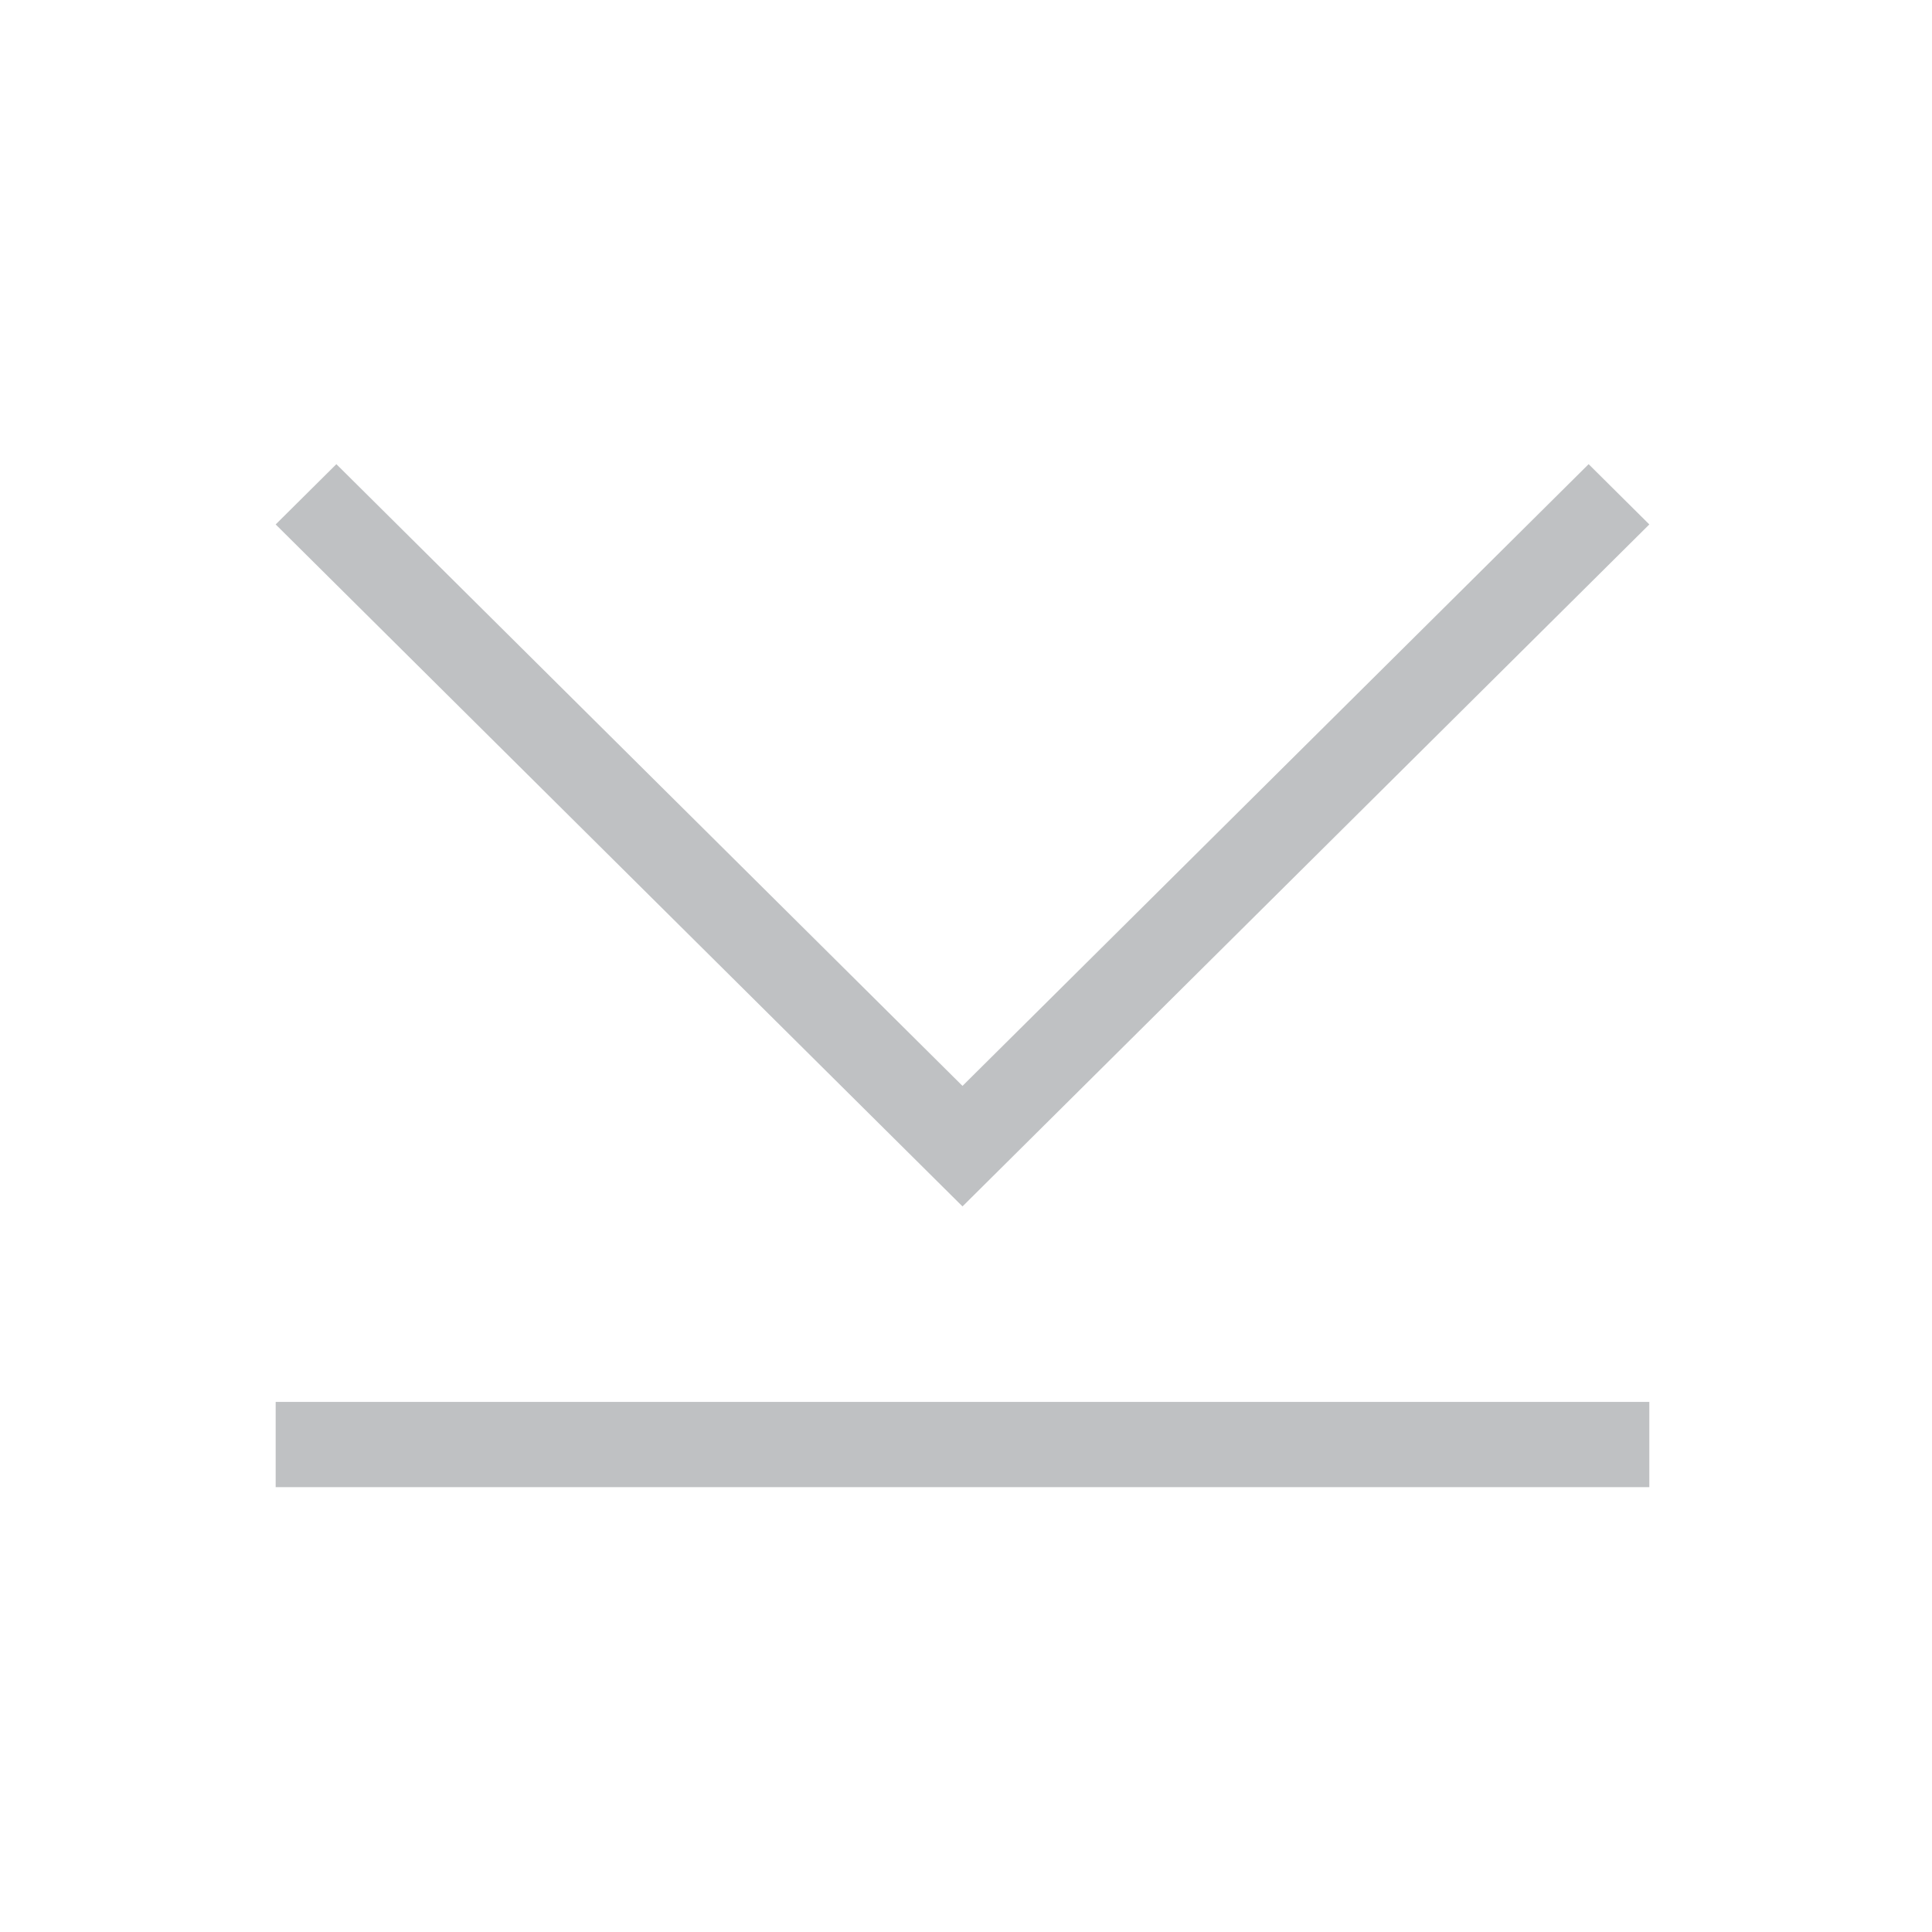 <?xml version="1.0" encoding="UTF-8" standalone="no"?>
<!-- Created with Inkscape (http://www.inkscape.org/) -->

<svg
   xmlns:dc="http://purl.org/dc/elements/1.1/"
   xmlns:cc="http://creativecommons.org/ns#"
   xmlns:rdf="http://www.w3.org/1999/02/22-rdf-syntax-ns#"
   xmlns:svg="http://www.w3.org/2000/svg"
   xmlns="http://www.w3.org/2000/svg"
   xmlns:sodipodi="http://sodipodi.sourceforge.net/DTD/sodipodi-0.dtd"
   xmlns:inkscape="http://www.inkscape.org/namespaces/inkscape"
   width="16"
   height="16"
   viewBox="0 0 16 16"
   id="svg4965"
   version="1.1"
   inkscape:version="0.91 r"
   sodipodi:docname="unstick_unfocused.svg">
  <defs
     id="defs4967" />
  <sodipodi:namedview
     id="base"
     pagecolor="#ffffff"
     bordercolor="#666666"
     borderopacity="1.0"
     inkscape:pageopacity="0.0"
     inkscape:pageshadow="2"
     inkscape:zoom="32"
     inkscape:cx="5.6799699"
     inkscape:cy="8.0241892"
     inkscape:document-units="px"
     inkscape:current-layer="layer1"
     showgrid="false"
     units="px"
     inkscape:window-width="1364"
     inkscape:window-height="742"
     inkscape:window-x="0"
     inkscape:window-y="0"
     inkscape:window-maximized="0" />
  <g
     inkscape:label="Layer 1"
     inkscape:groupmode="layer"
     id="layer1"
     transform="translate(0,-1036.362)">
    <circle
       r="7.501"
       cy="1044.374"
       cx="8"
       id="circle5364"
       style="opacity:1;fill:#fcfcfc;fill-opacity:0;stroke:#fcfcfc;stroke-width:0.997;stroke-opacity:0" />
    <g
       transform="matrix(0.711,0,0,0.706,0.15,1018.32)"
       inkscape:label="Layer 1"
       id="layer1-68"
       style="fill:#bfc1c3;fill-opacity:1;stroke:#bfc1c3;stroke-opacity:0">
      <g
         inkscape:label="Capa 1"
         id="layer1-6"
         transform="translate(5e-7,-1006.362)"
         style="fill:#bfc1c3;fill-opacity:1;stroke:#bfc1c3;stroke-opacity:0">
        <path
           inkscape:connector-curvature="0"
           style="fill:#bfc1c3;fill-opacity:1;stroke:#bfc1c3;stroke-opacity:0"
           d="M 3.707,7 3,7.707 l 6.125,6.125 1.875,1.875 1.875,-1.875 L 19,7.707 18.293,7 12.168,13.125 11,14.293 9.832,13.125 3.707,7 Z"
           transform="translate(-5e-7,1030.362)"
           id="rect4176" />
      </g>
      <rect
         y="42"
         x="3"
         height="1"
         width="16"
         id="rect4186"
         style="opacity:1;fill:#bfc1c3;fill-opacity:1;stroke:#bfc1c3;stroke-opacity:0" />
    </g>
    <path
       style="fill:none;fill-rule:evenodd;stroke:#41484f;stroke-width:0.855px;stroke-linecap:butt;stroke-linejoin:miter;stroke-opacity:0"
       d="m 2.867,1041.657 5.133,5.133 5.133,-5.133"
       id="path5366"
       inkscape:connector-curvature="0" />
  </g>
</svg>
